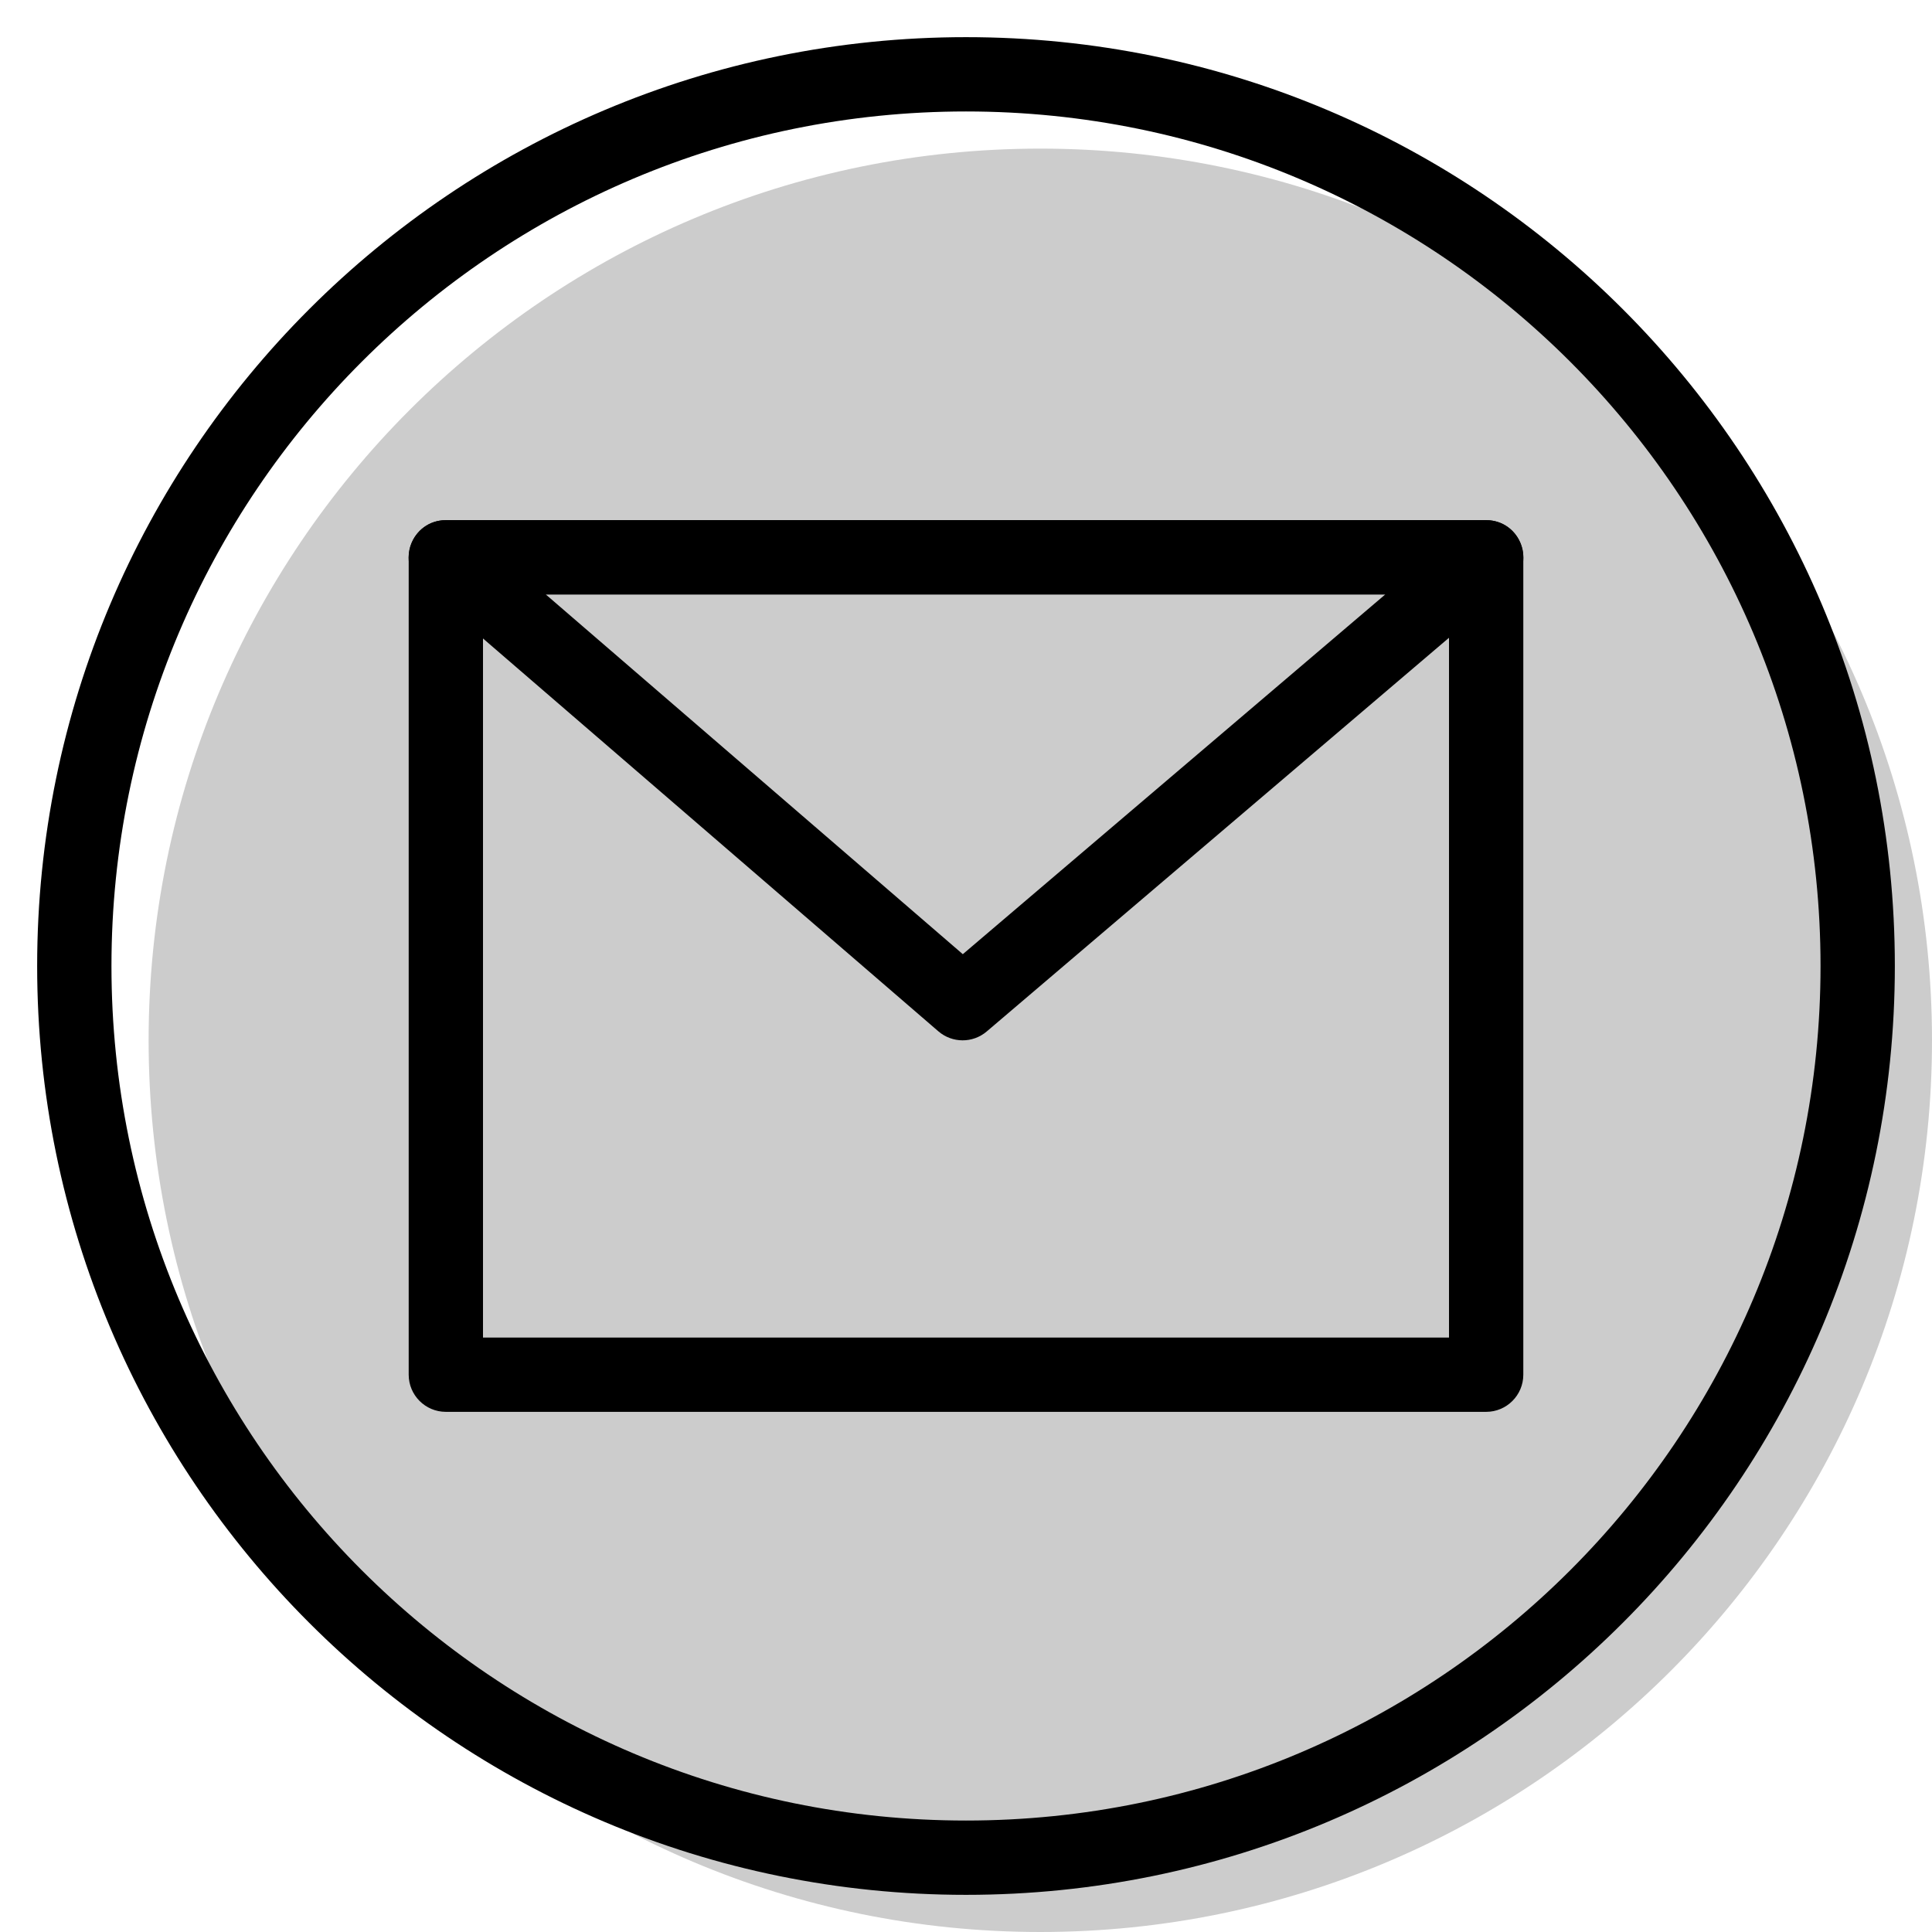 <svg width="20" height="20" viewBox="0 0 26 26" fill="none" xmlns="http://www.w3.org/2000/svg"><path opacity="0.2" d="M26 14C26 20.627 20.627 26 14 26C7.373 26 2 20.627 2 14C2 7.373 7.373 2 14 2C20.627 2 26 7.373 26 14Z" fill="currentColor"/><g transform="translate(3, 3)"><path fill-rule="evenodd" clip-rule="evenodd" d="M17 4H3C2.724 4 2.5 4.224 2.5 4.5V15.5C2.5 15.776 2.724 16 3 16H17C17.276 16 17.5 15.776 17.5 15.5V4.5C17.5 4.224 17.276 4 17 4ZM3.5 15V5H16.5V15H3.5Z" fill="currentColor"/><path fill-rule="evenodd" clip-rule="evenodd" d="M17.324 4.881L10.279 10.881C10.091 11.041 9.815 11.04 9.628 10.879L2.673 4.879C2.323 4.576 2.537 4 3 4H17C17.465 4 17.678 4.579 17.324 4.881ZM15.642 5H4.345L9.957 9.841L15.642 5Z" fill="currentColor"/></g><path fill-rule="evenodd" clip-rule="evenodd" d="M13 24.5C19.351 24.5 24.5 19.351 24.5 13C24.5 6.649 19.351 1.5 13 1.5C6.649 1.5 1.5 6.649 1.5 13C1.5 19.351 6.649 24.5 13 24.5ZM13 25.5C19.904 25.5 25.5 19.904 25.5 13C25.5 6.096 19.904 0.5 13 0.5C6.096 0.5 0.5 6.096 0.5 13C0.5 19.904 6.096 25.5 13 25.5Z" fill="currentColor"/></svg>
